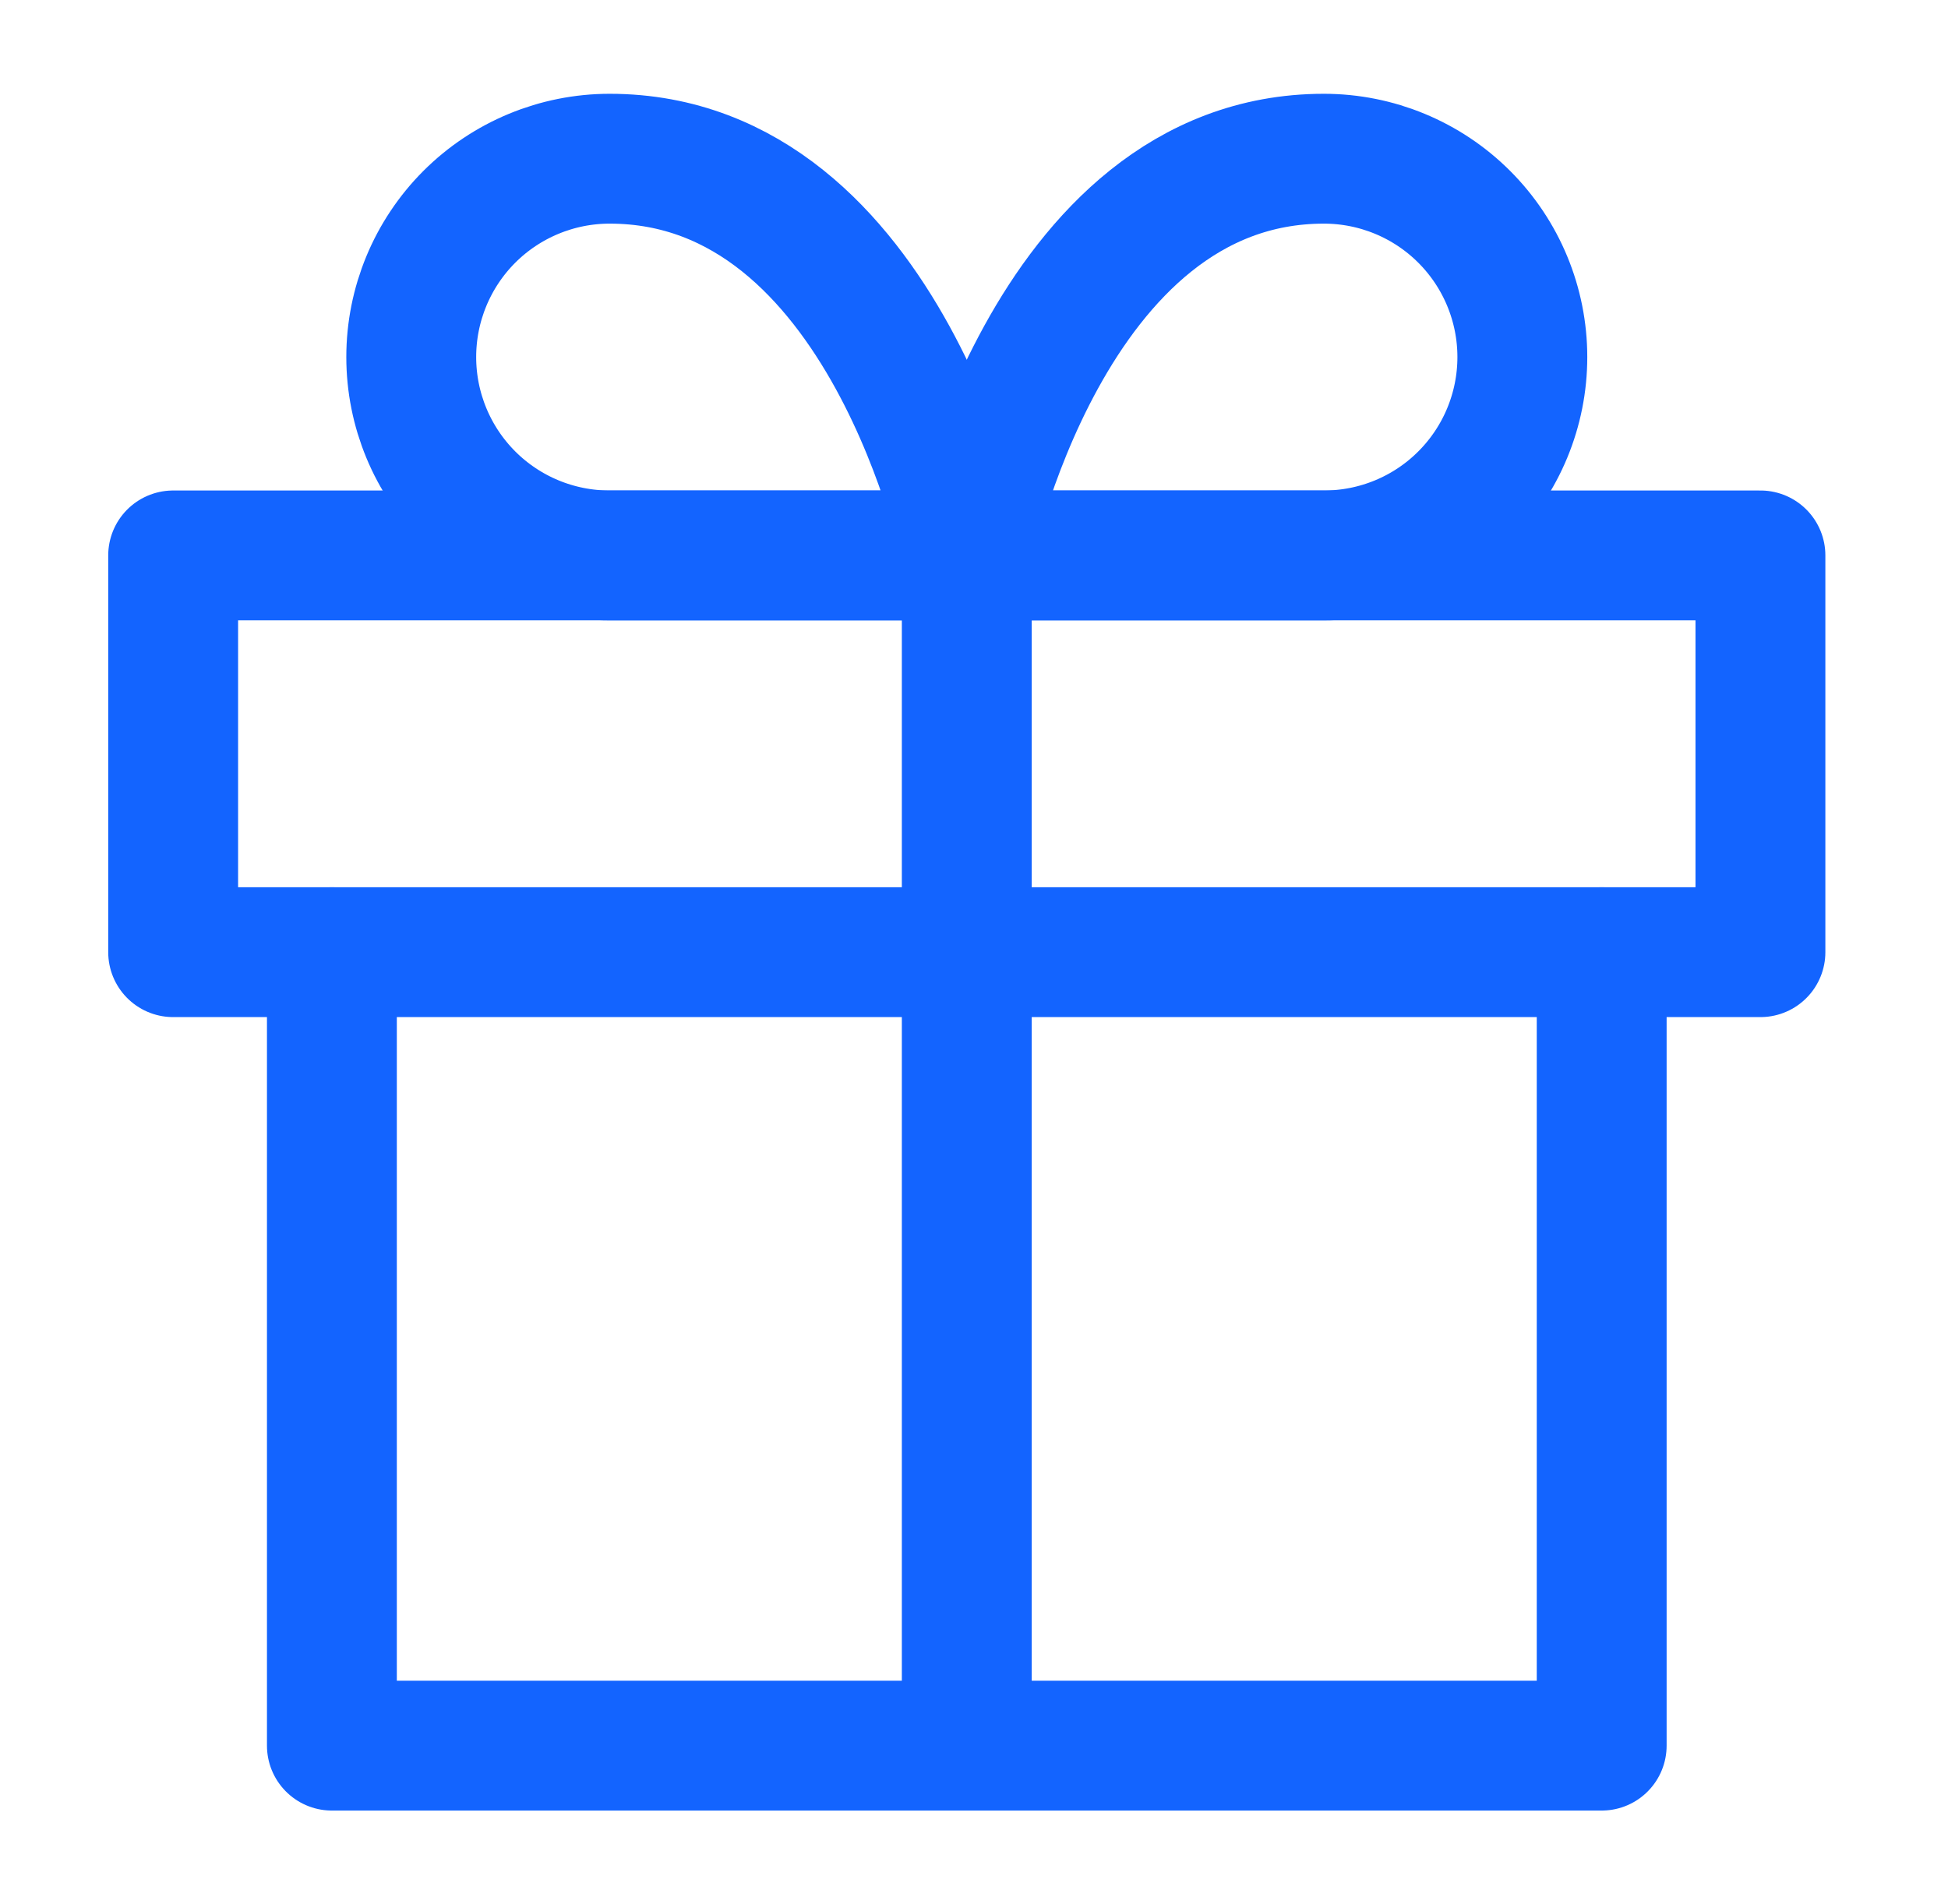 <svg width="45" height="44" viewBox="0 0 45 44" fill="none" xmlns="http://www.w3.org/2000/svg">
<path d="M37 22V40.333H7.667V22" stroke="#1364FF" stroke-width="3" stroke-linecap="round" stroke-linejoin="round"/>
<path d="M40.667 12.833H4V22H40.667V12.833Z" stroke="#1364FF" stroke-width="3" stroke-linecap="round" stroke-linejoin="round"/>
<path d="M22.333 40.333V12.833" stroke="#1364FF" stroke-width="3" stroke-linecap="round" stroke-linejoin="round"/>
<path d="M22.333 12.833H14.083C12.868 12.833 11.702 12.351 10.842 11.491C9.983 10.631 9.5 9.466 9.5 8.25C9.5 7.034 9.983 5.869 10.842 5.009C11.702 4.15 12.868 3.667 14.083 3.667C20.5 3.667 22.333 12.833 22.333 12.833Z" stroke="#1364FF" stroke-width="3" stroke-linecap="round" stroke-linejoin="round"/>
<path d="M22.333 12.833H30.583C31.799 12.833 32.965 12.351 33.824 11.491C34.684 10.631 35.167 9.466 35.167 8.25C35.167 7.034 34.684 5.869 33.824 5.009C32.965 4.15 31.799 3.667 30.583 3.667C24.167 3.667 22.333 12.833 22.333 12.833Z" stroke="#1364FF" stroke-width="3" stroke-linecap="round" stroke-linejoin="round"/>
</svg>
